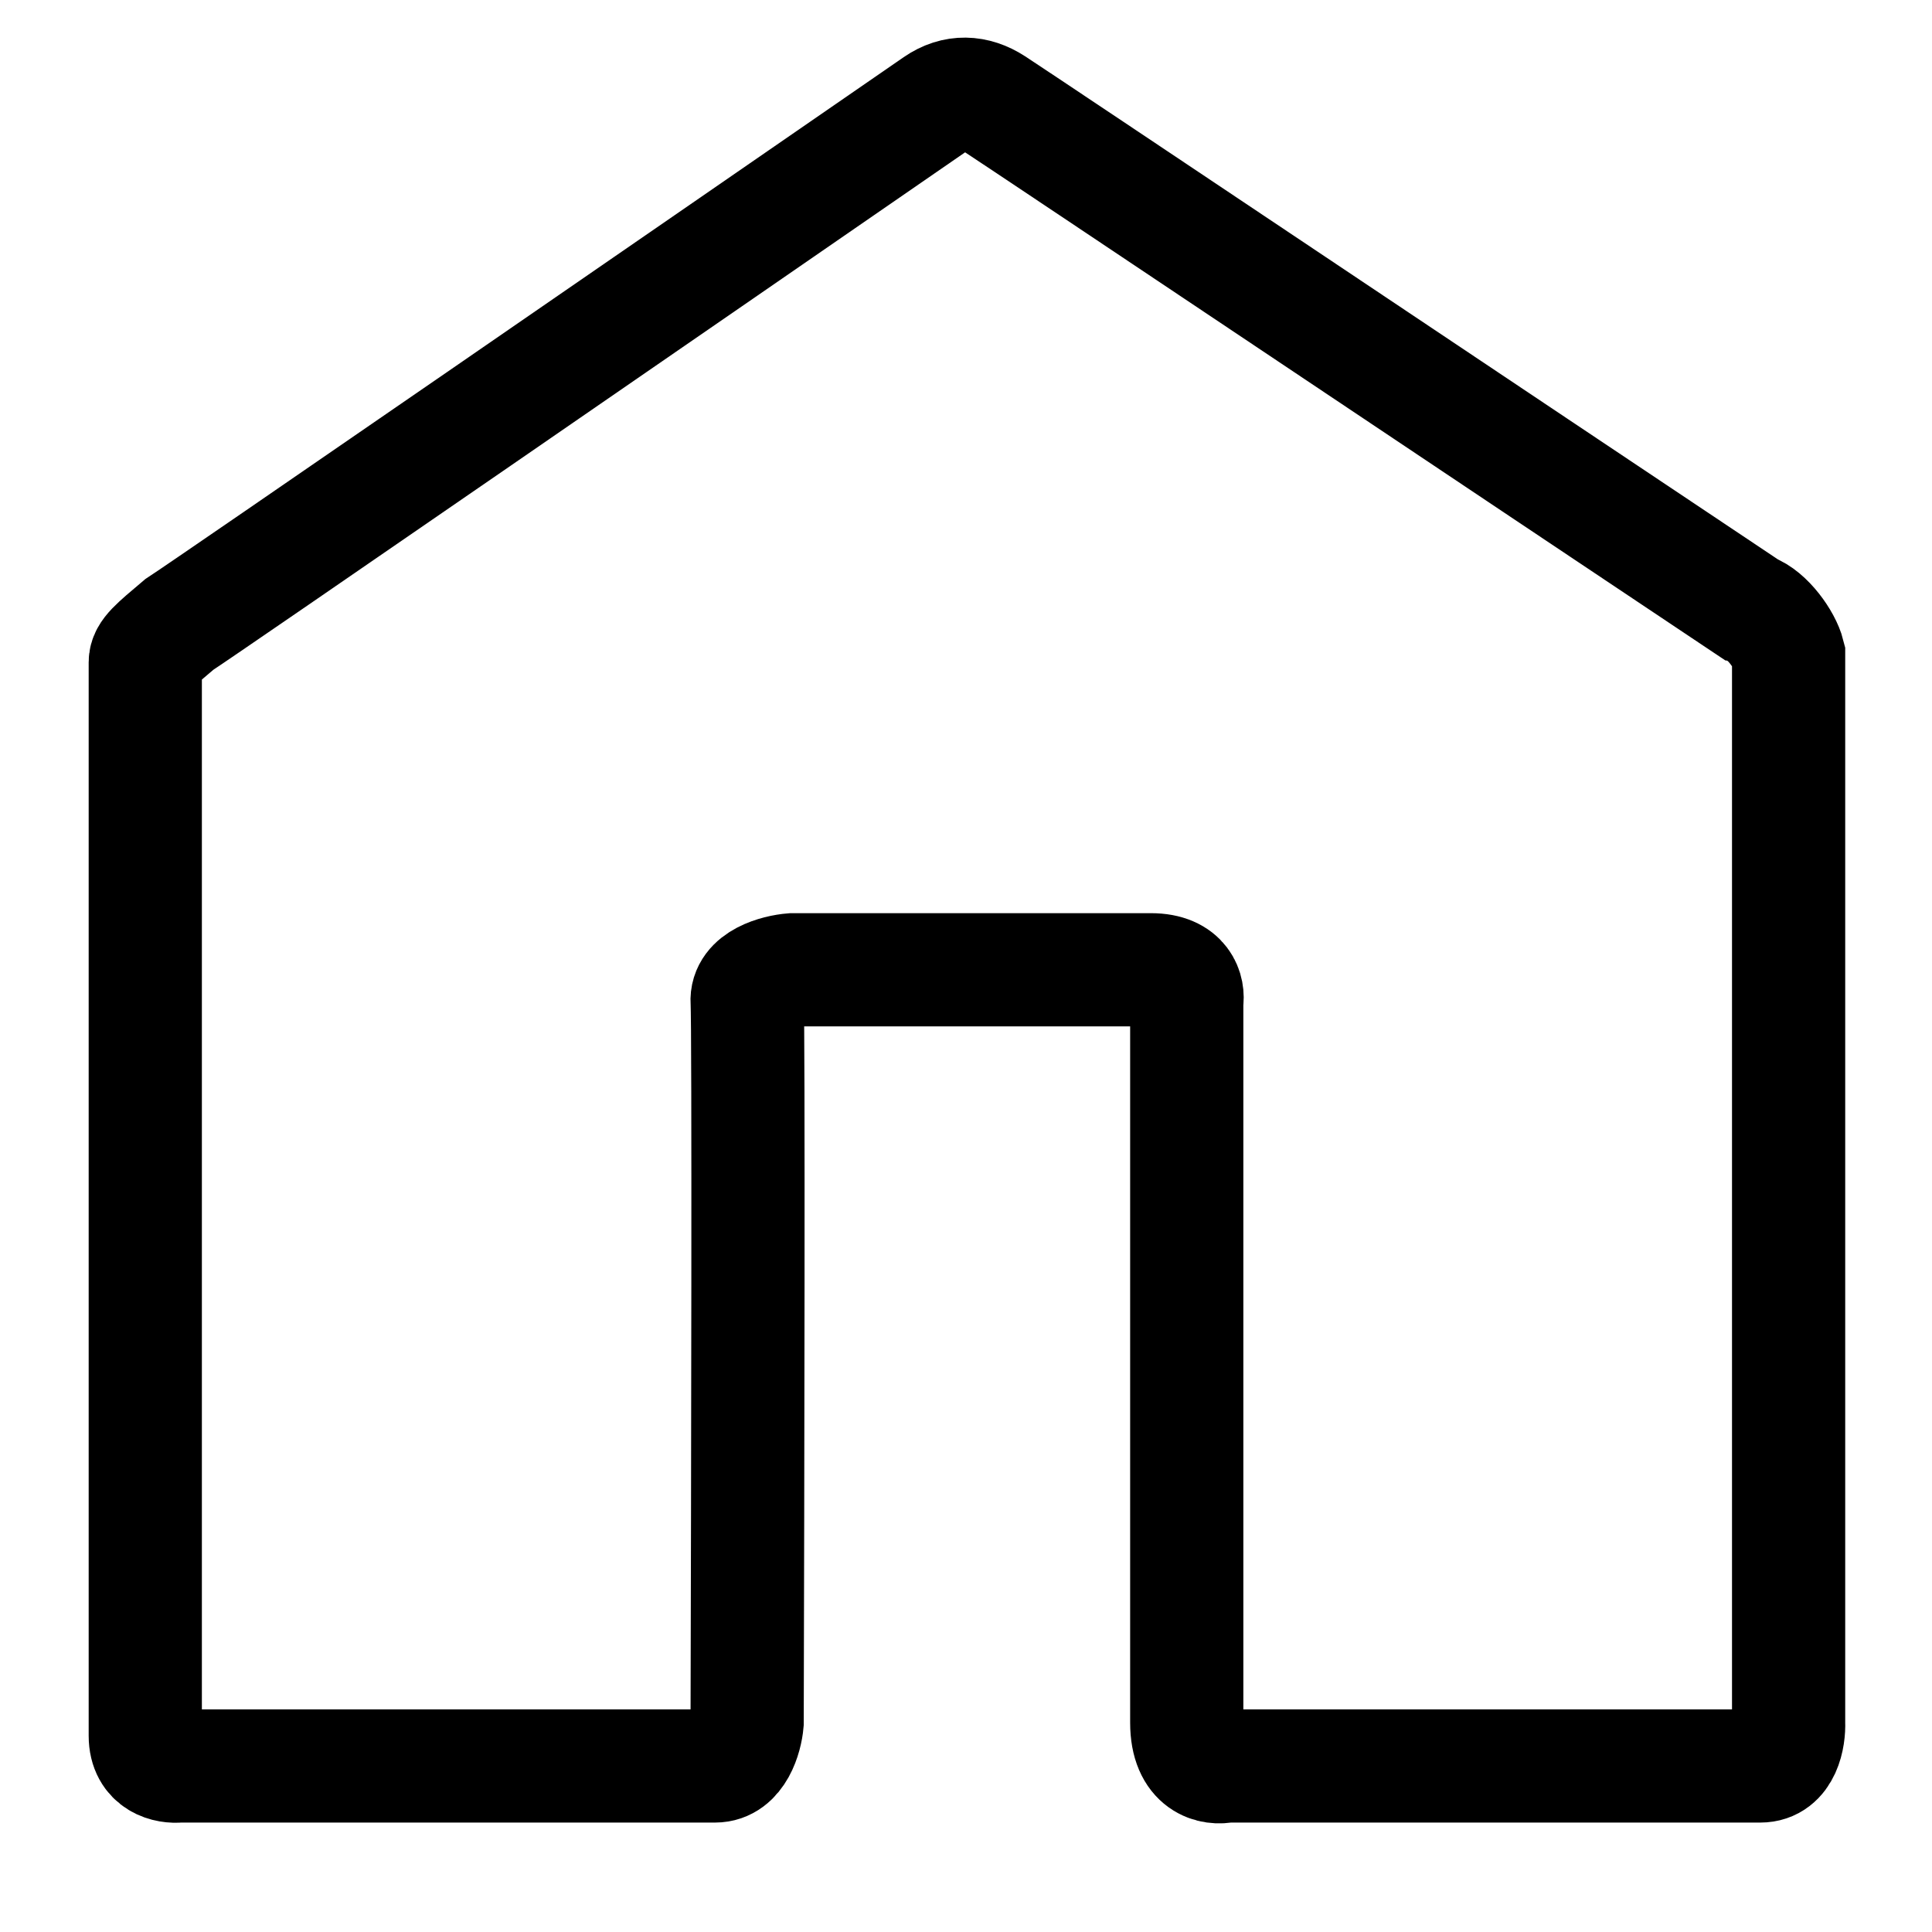 <svg width="512" height="512" viewBox="0 0 512 512" fill="none" xmlns="http://www.w3.org/2000/svg">
<path d="M38.5 175.5V460C38.5 467.2 44.5 468.333 47.5 468H189.5C195.5 468 197.667 460.333 198 456.5C198.167 395.333 198.4 271.5 198 265.5C197.6 259.5 205.833 257.333 210 257H305C313.8 257 315 262.667 314.5 265.5V456.5C314.5 467.7 321.5 468.833 325 468H466.5C472.9 468 474.167 460.333 474 456.5V173.5C473 169.5 468.333 163 464 161.5C400.333 119 271.5 32.7 263.5 27.5C258.5 24.25 253.07 24 248 27.5C184.5 71.333 55.5 160.3 47.5 165.5C41 171 38.5 173 38.5 175.5Z" stroke="black" stroke-width="30"/>
</svg>
